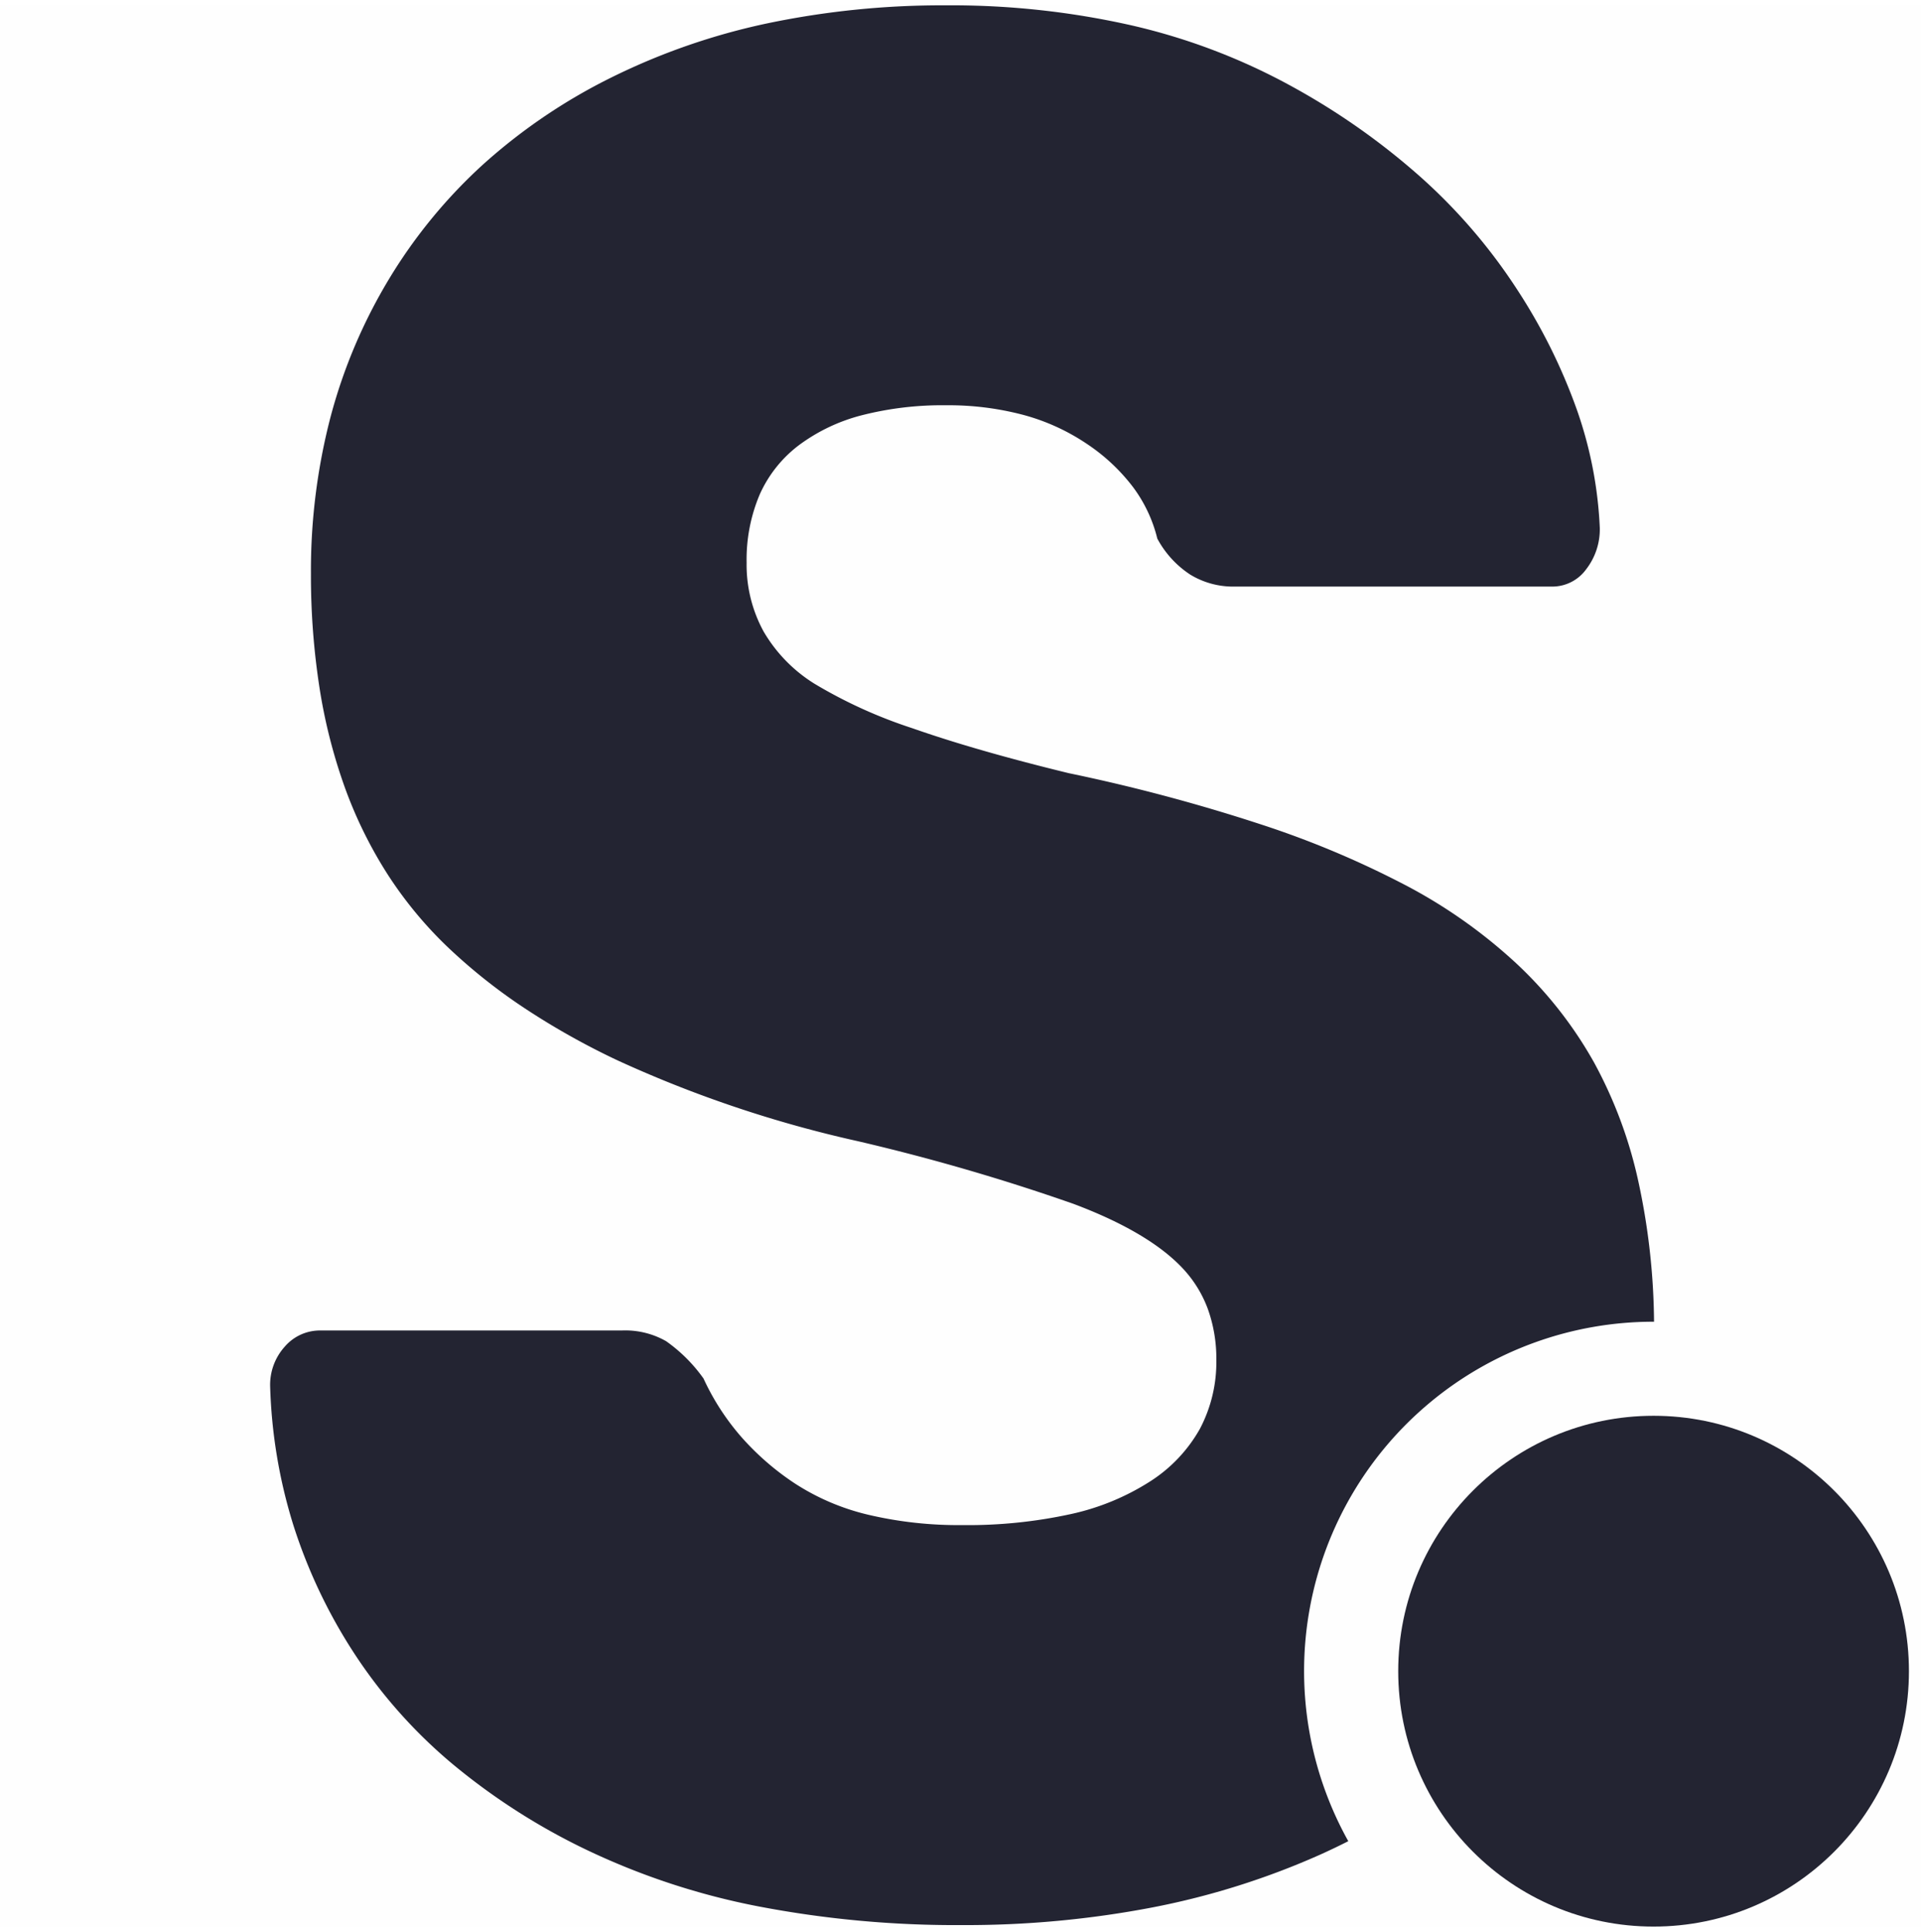 <svg xmlns="http://www.w3.org/2000/svg" viewBox="0 0 180 181"><defs><style>.a,.b{fill:#232432;}.a{opacity:0.004;}.b{stroke:rgba(0,0,0,0);}</style></defs><g transform="translate(-2066 -7149.5)"><rect class="a" width="180" height="180" transform="translate(2066 7150)"/><path class="b" d="M64.843,179.86a98.125,98.125,0,0,1-19.081-1.749,66.7,66.7,0,0,1-16-5.246,60.529,60.529,0,0,1-12.7-8.119,47.125,47.125,0,0,1-9.2-10.367,49.4,49.4,0,0,1-5.687-11.99A48.31,48.31,0,0,1,0,129.4a5.343,5.343,0,0,1,1.382-3.748,4.35,4.35,0,0,1,3.295-1.5H32.953a7.747,7.747,0,0,1,4.146,1,14.622,14.622,0,0,1,3.508,3.5,22.85,22.85,0,0,0,3.534,5.465,25.138,25.138,0,0,0,5.076,4.4,21.818,21.818,0,0,0,6.83,2.9,36.833,36.833,0,0,0,8.8.968A45.118,45.118,0,0,0,75,141.359a22.75,22.75,0,0,0,7.494-3.091,13.961,13.961,0,0,0,4.624-4.9,13.4,13.4,0,0,0,1.541-6.464,13.733,13.733,0,0,0-.8-4.777,11.233,11.233,0,0,0-2.392-3.84c-2.117-2.239-5.55-4.256-10.2-6a194.313,194.313,0,0,0-20.2-5.871A112.448,112.448,0,0,1,32.581,98.86a69.67,69.67,0,0,1-8.81-4.949,52.473,52.473,0,0,1-7.188-5.73A37.631,37.631,0,0,1,11,81.406a40.751,40.751,0,0,1-3.986-8.088,50.668,50.668,0,0,1-2.392-9.4,68.731,68.731,0,0,1-.8-10.711A57.076,57.076,0,0,1,5.66,38.564a49.587,49.587,0,0,1,5.5-12.959,48.142,48.142,0,0,1,8.875-10.773A53.22,53.22,0,0,1,32,6.745a61.689,61.689,0,0,1,14.59-5.058A80.021,80.021,0,0,1,63.355,0a76.565,76.565,0,0,1,17.46,1.9A58.185,58.185,0,0,1,95.777,7.619,65.768,65.768,0,0,1,107.9,16.175a52.246,52.246,0,0,1,8.93,10.429,53.032,53.032,0,0,1,5.607,11.272,38.384,38.384,0,0,1,2.153,11.085,6.109,6.109,0,0,1-1.276,3.872,3.919,3.919,0,0,1-3.189,1.623H90.356a7.718,7.718,0,0,1-4.146-1.124,9.236,9.236,0,0,1-3.082-3.373,13.387,13.387,0,0,0-2.286-4.839,17.814,17.814,0,0,0-4.305-4.028,19.874,19.874,0,0,0-5.953-2.717,27.353,27.353,0,0,0-7.228-.906,30.5,30.5,0,0,0-7.919.937,16.893,16.893,0,0,0-5.9,2.81,11.837,11.837,0,0,0-3.668,4.622,15.614,15.614,0,0,0-1.223,6.37,13.034,13.034,0,0,0,1.595,6.463,14.162,14.162,0,0,0,4.783,4.9,44.84,44.84,0,0,0,9.142,4.153c3.95,1.388,8.886,2.807,14.669,4.215a166.321,166.321,0,0,1,17.938,4.778,88.177,88.177,0,0,1,13.846,5.839,48.239,48.239,0,0,1,10.258,7.307,38.3,38.3,0,0,1,7.175,9.181,41.779,41.779,0,0,1,4.1,10.913,64.1,64.1,0,0,1,1.521,13.374h-.048A32.732,32.732,0,0,0,101.023,172c-.855.433-1.726.85-2.588,1.239A72.248,72.248,0,0,1,82.7,178.2,92.715,92.715,0,0,1,64.843,179.86Z" transform="translate(2091.313 7150)"/><ellipse class="b" cx="23.927" cy="23.928" rx="23.927" ry="23.928" transform="translate(2197.015 7282.144)"/></g></svg>